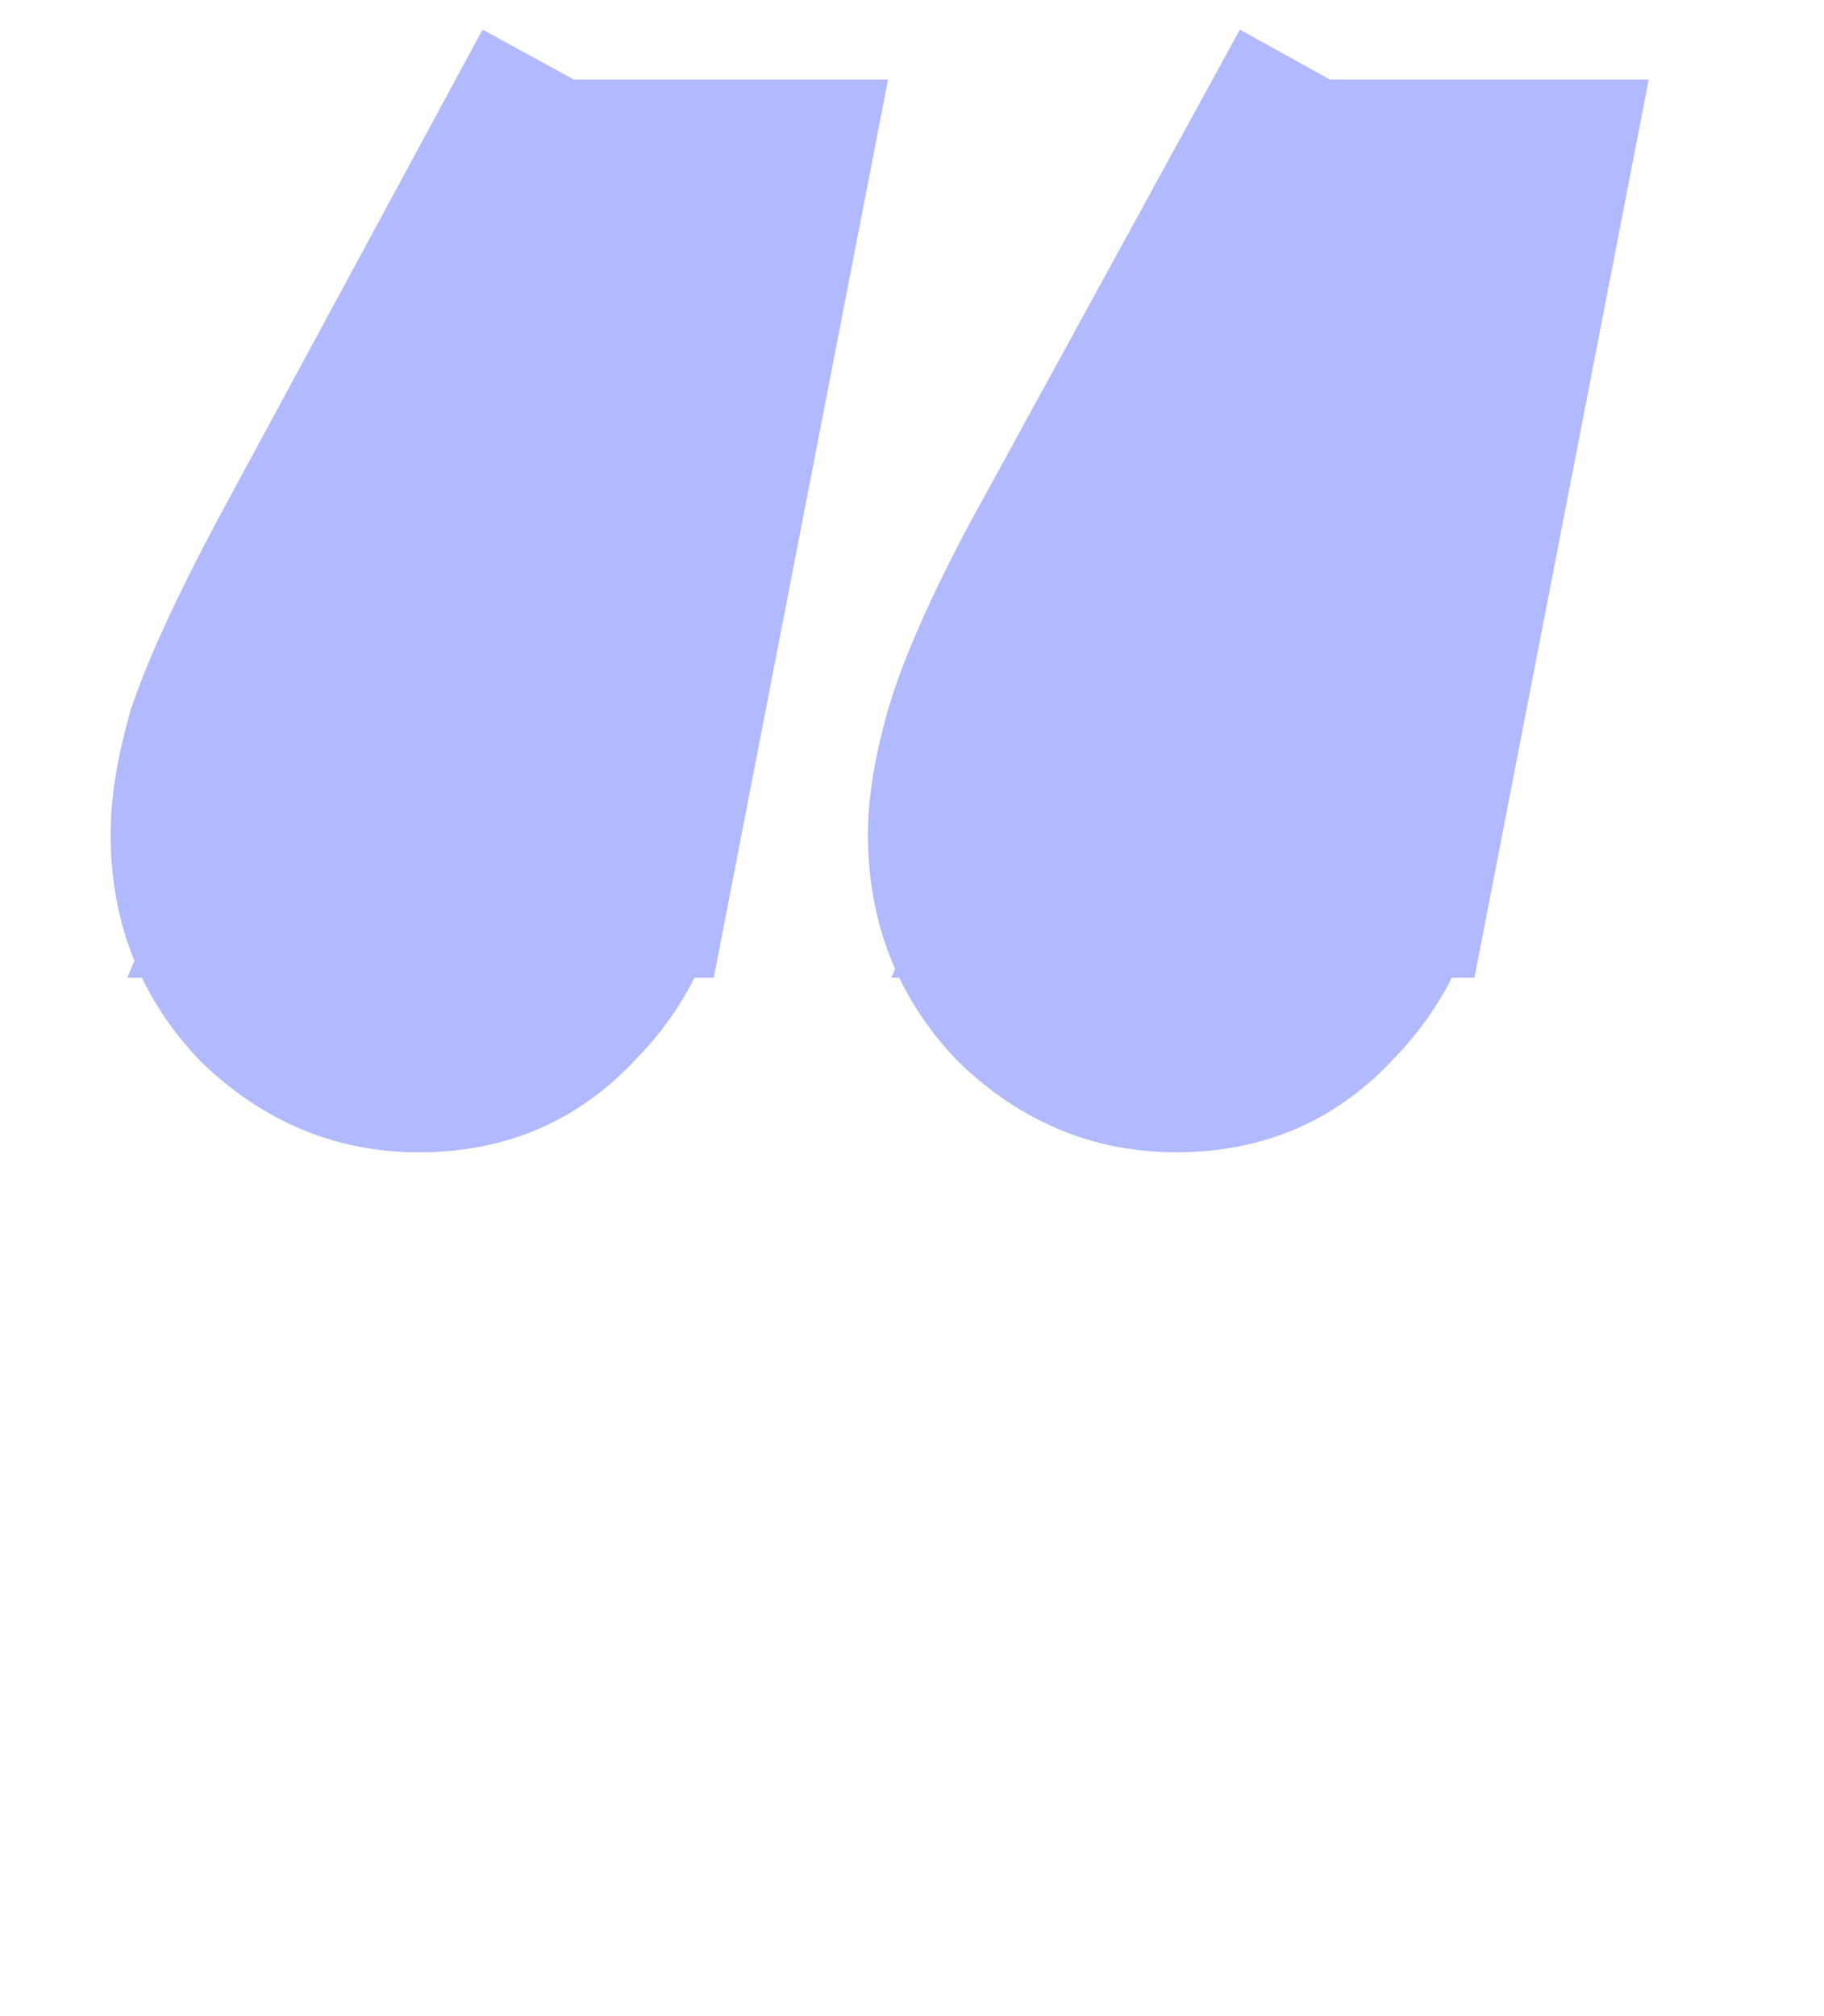 <svg width="57" height="63" viewBox="0 0 57 63" fill="none" xmlns="http://www.w3.org/2000/svg">
<path d="M22.305 30.552H3.979L15.708 2.487H27.751L22.305 30.552ZM46.077 30.552H27.855L39.584 2.487H51.522L46.077 30.552Z" fill="#B1B9FF"/>
<path d="M22.934 5.22L15.289 19.462L10.472 20.823C11.03 19.776 11.659 18.938 12.357 18.31C13.055 17.611 13.858 17.262 14.765 17.262C16.79 17.262 18.605 18.1 20.211 19.776C21.887 21.381 22.724 23.476 22.724 26.059C22.724 28.782 21.782 31.12 19.897 33.075C18.082 35.03 15.813 36.007 13.09 36.007C10.507 36.007 8.238 35.065 6.283 33.18C4.398 31.225 3.456 28.851 3.456 26.059C3.456 24.942 3.665 23.65 4.084 22.184C4.573 20.718 5.445 18.798 6.702 16.425L15.08 0.926L22.934 5.22ZM46.496 5.22L38.851 19.462L34.139 20.823C34.627 19.776 35.221 18.938 35.919 18.31C36.687 17.611 37.49 17.262 38.328 17.262C40.352 17.262 42.202 18.1 43.878 19.776C45.553 21.381 46.391 23.476 46.391 26.059C46.391 28.782 45.449 31.12 43.563 33.075C41.748 35.03 39.479 36.007 36.757 36.007C34.174 36.007 31.905 35.065 29.95 33.18C28.065 31.225 27.122 28.851 27.122 26.059C27.122 24.942 27.332 23.65 27.751 22.184C28.17 20.718 29.007 18.798 30.264 16.425L38.746 0.926L46.496 5.22Z" fill="#B1B9FF"/>
</svg>
